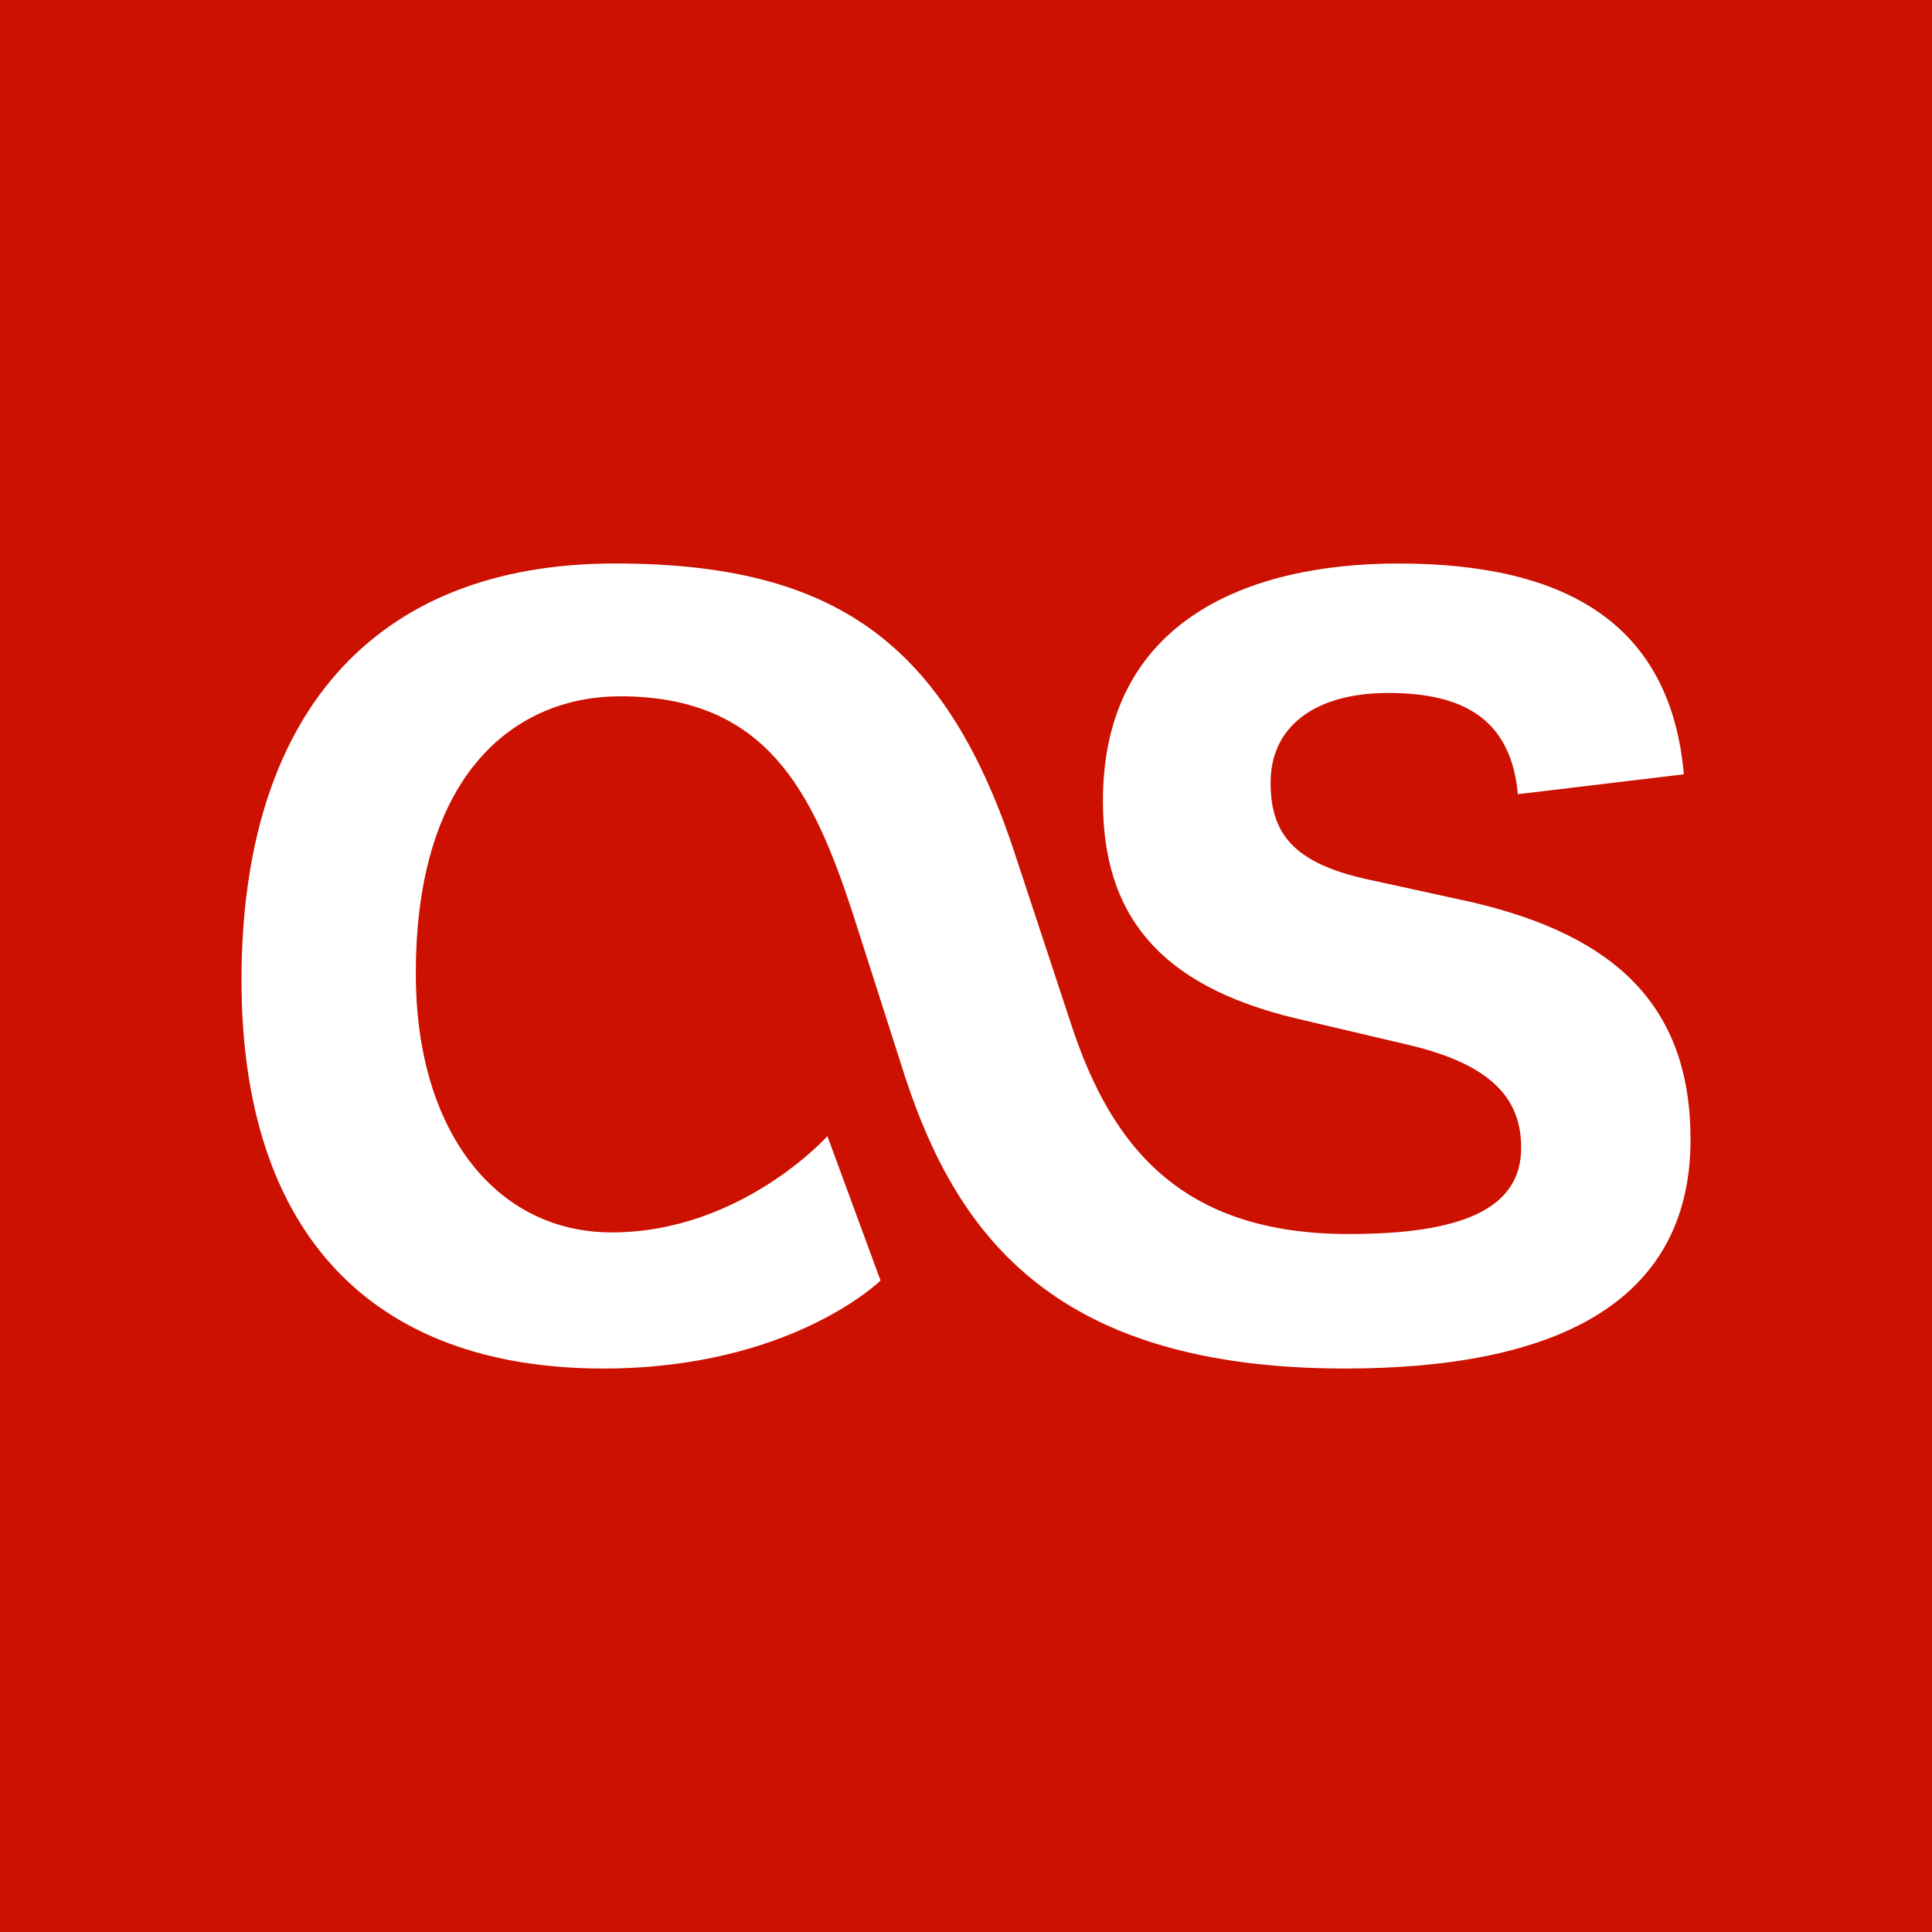 <?xml version="1.0" encoding="utf-8"?>
<!-- Generator: Adobe Illustrator 15.0.2, SVG Export Plug-In . SVG Version: 6.00 Build 0)  -->
<!DOCTYPE svg PUBLIC "-//W3C//DTD SVG 1.1//EN" "http://www.w3.org/Graphics/SVG/1.1/DTD/svg11.dtd">
<svg version="1.1" id="Ebene_1" xmlns="http://www.w3.org/2000/svg" xmlns:xlink="http://www.w3.org/1999/xlink" x="0px" y="0px"
	 width="64px" height="64px" viewBox="0 0 64 64" enable-background="new 0 0 64 64" xml:space="preserve">
<rect fill="#CC1100" width="64" height="64"/>
<path fill="#FFFFFF" d="M29.169,42.42l-1.76-4.783c0,0-2.859,3.188-7.147,3.188c-3.794,0-6.488-3.299-6.488-8.577
	c0-6.763,3.409-9.182,6.764-9.182c4.838,0,6.377,3.134,7.697,7.147l1.76,5.498c1.759,5.334,5.058,9.623,14.569,9.623
	c6.818,0,11.437-2.09,11.437-7.588c0-4.454-2.529-6.764-7.258-7.863l-3.519-0.77c-2.419-0.55-3.134-1.54-3.134-3.189
	c0-1.869,1.484-2.969,3.903-2.969c2.64,0,4.069,0.989,4.289,3.354l5.498-0.659c-0.439-4.949-3.849-6.983-9.457-6.983
	c-4.948,0-9.787,1.87-9.787,7.863c0,3.738,1.814,6.103,6.378,7.202l3.739,0.88c2.804,0.66,3.738,1.814,3.738,3.41
	c0,2.033-1.979,2.857-5.718,2.857c-5.554,0-7.862-2.914-9.183-6.928l-1.814-5.498c-2.309-7.147-5.992-9.787-13.306-9.787
	C12.289,18.666,8,23.779,8,32.467c0,8.357,4.289,12.867,11.986,12.867C26.199,45.334,29.169,42.42,29.169,42.42L29.169,42.42z"/>
</svg>
